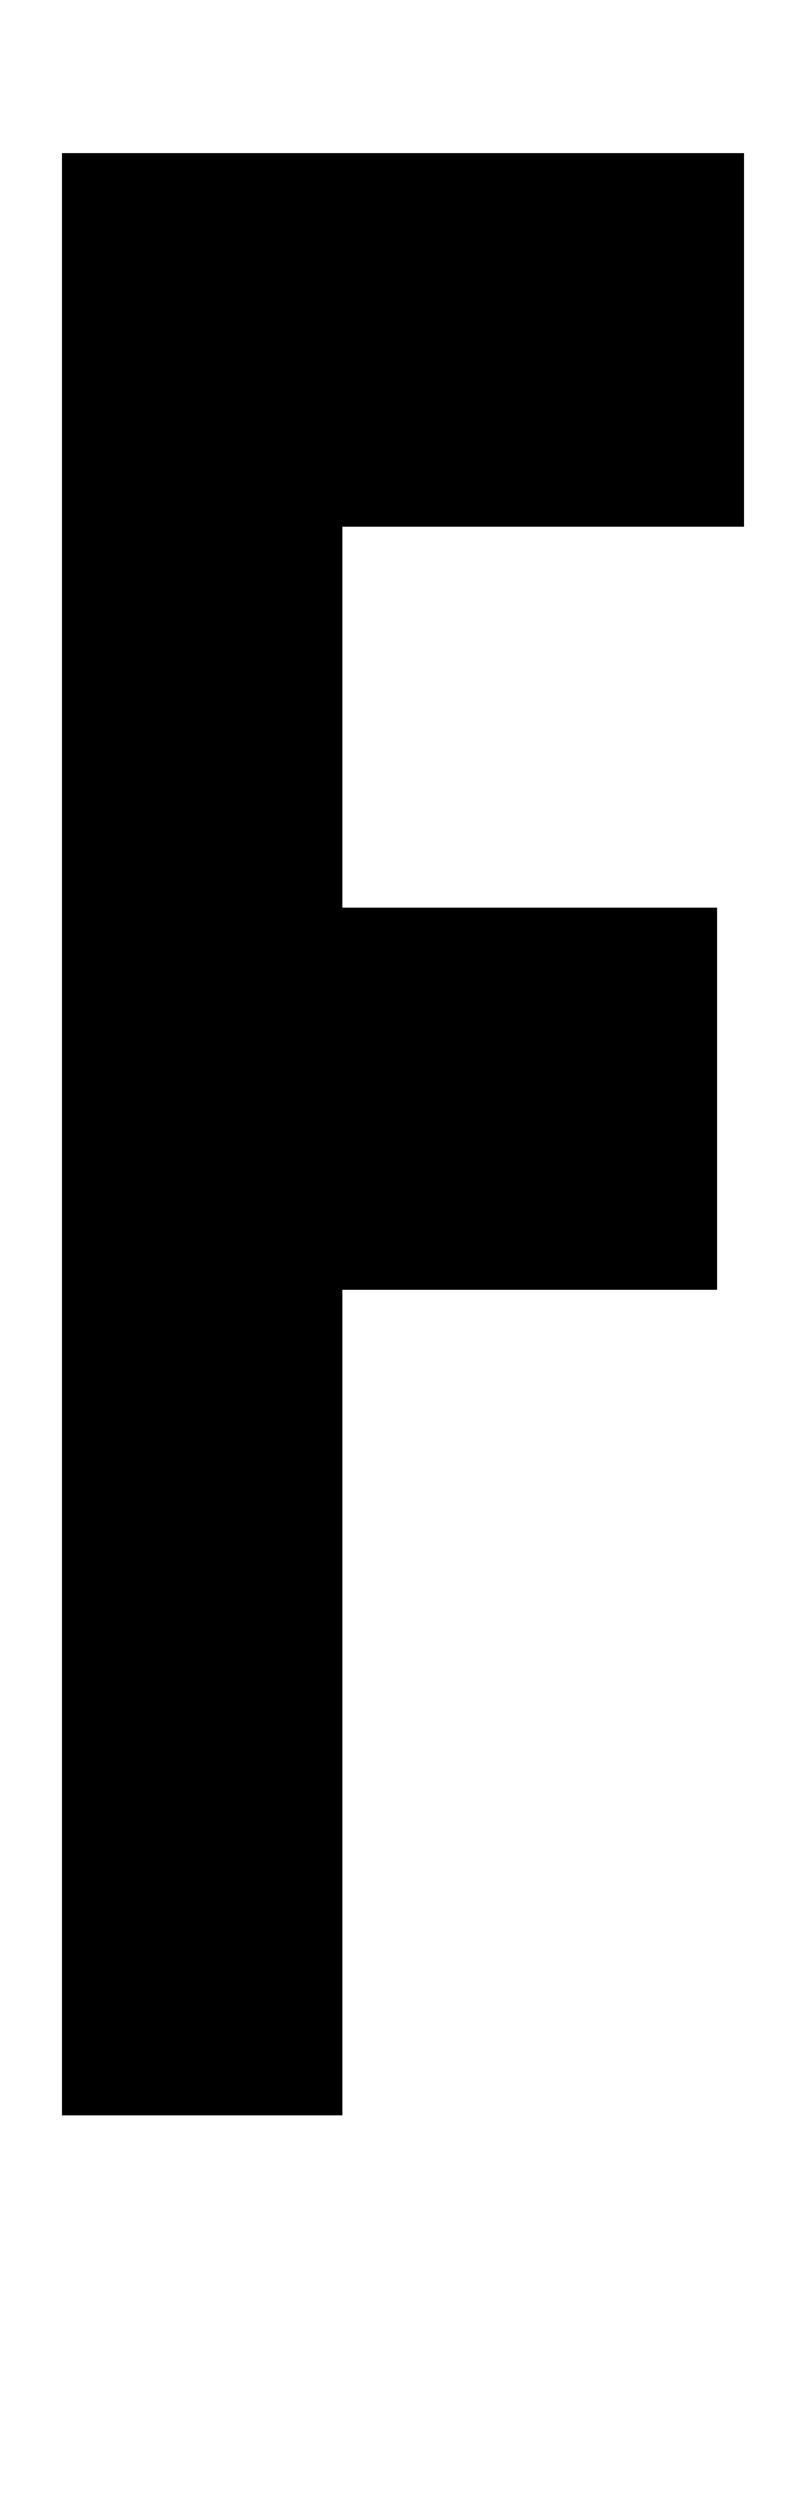 <?xml version='1.0' encoding='utf-8'?>
<svg xmlns="http://www.w3.org/2000/svg" viewBox="0 0 657 2041" width="129" height="400"><path d="M50 1727h229v-674h306V741H279V430h328V125H50v1602z" fill="#000000"></path></svg>
